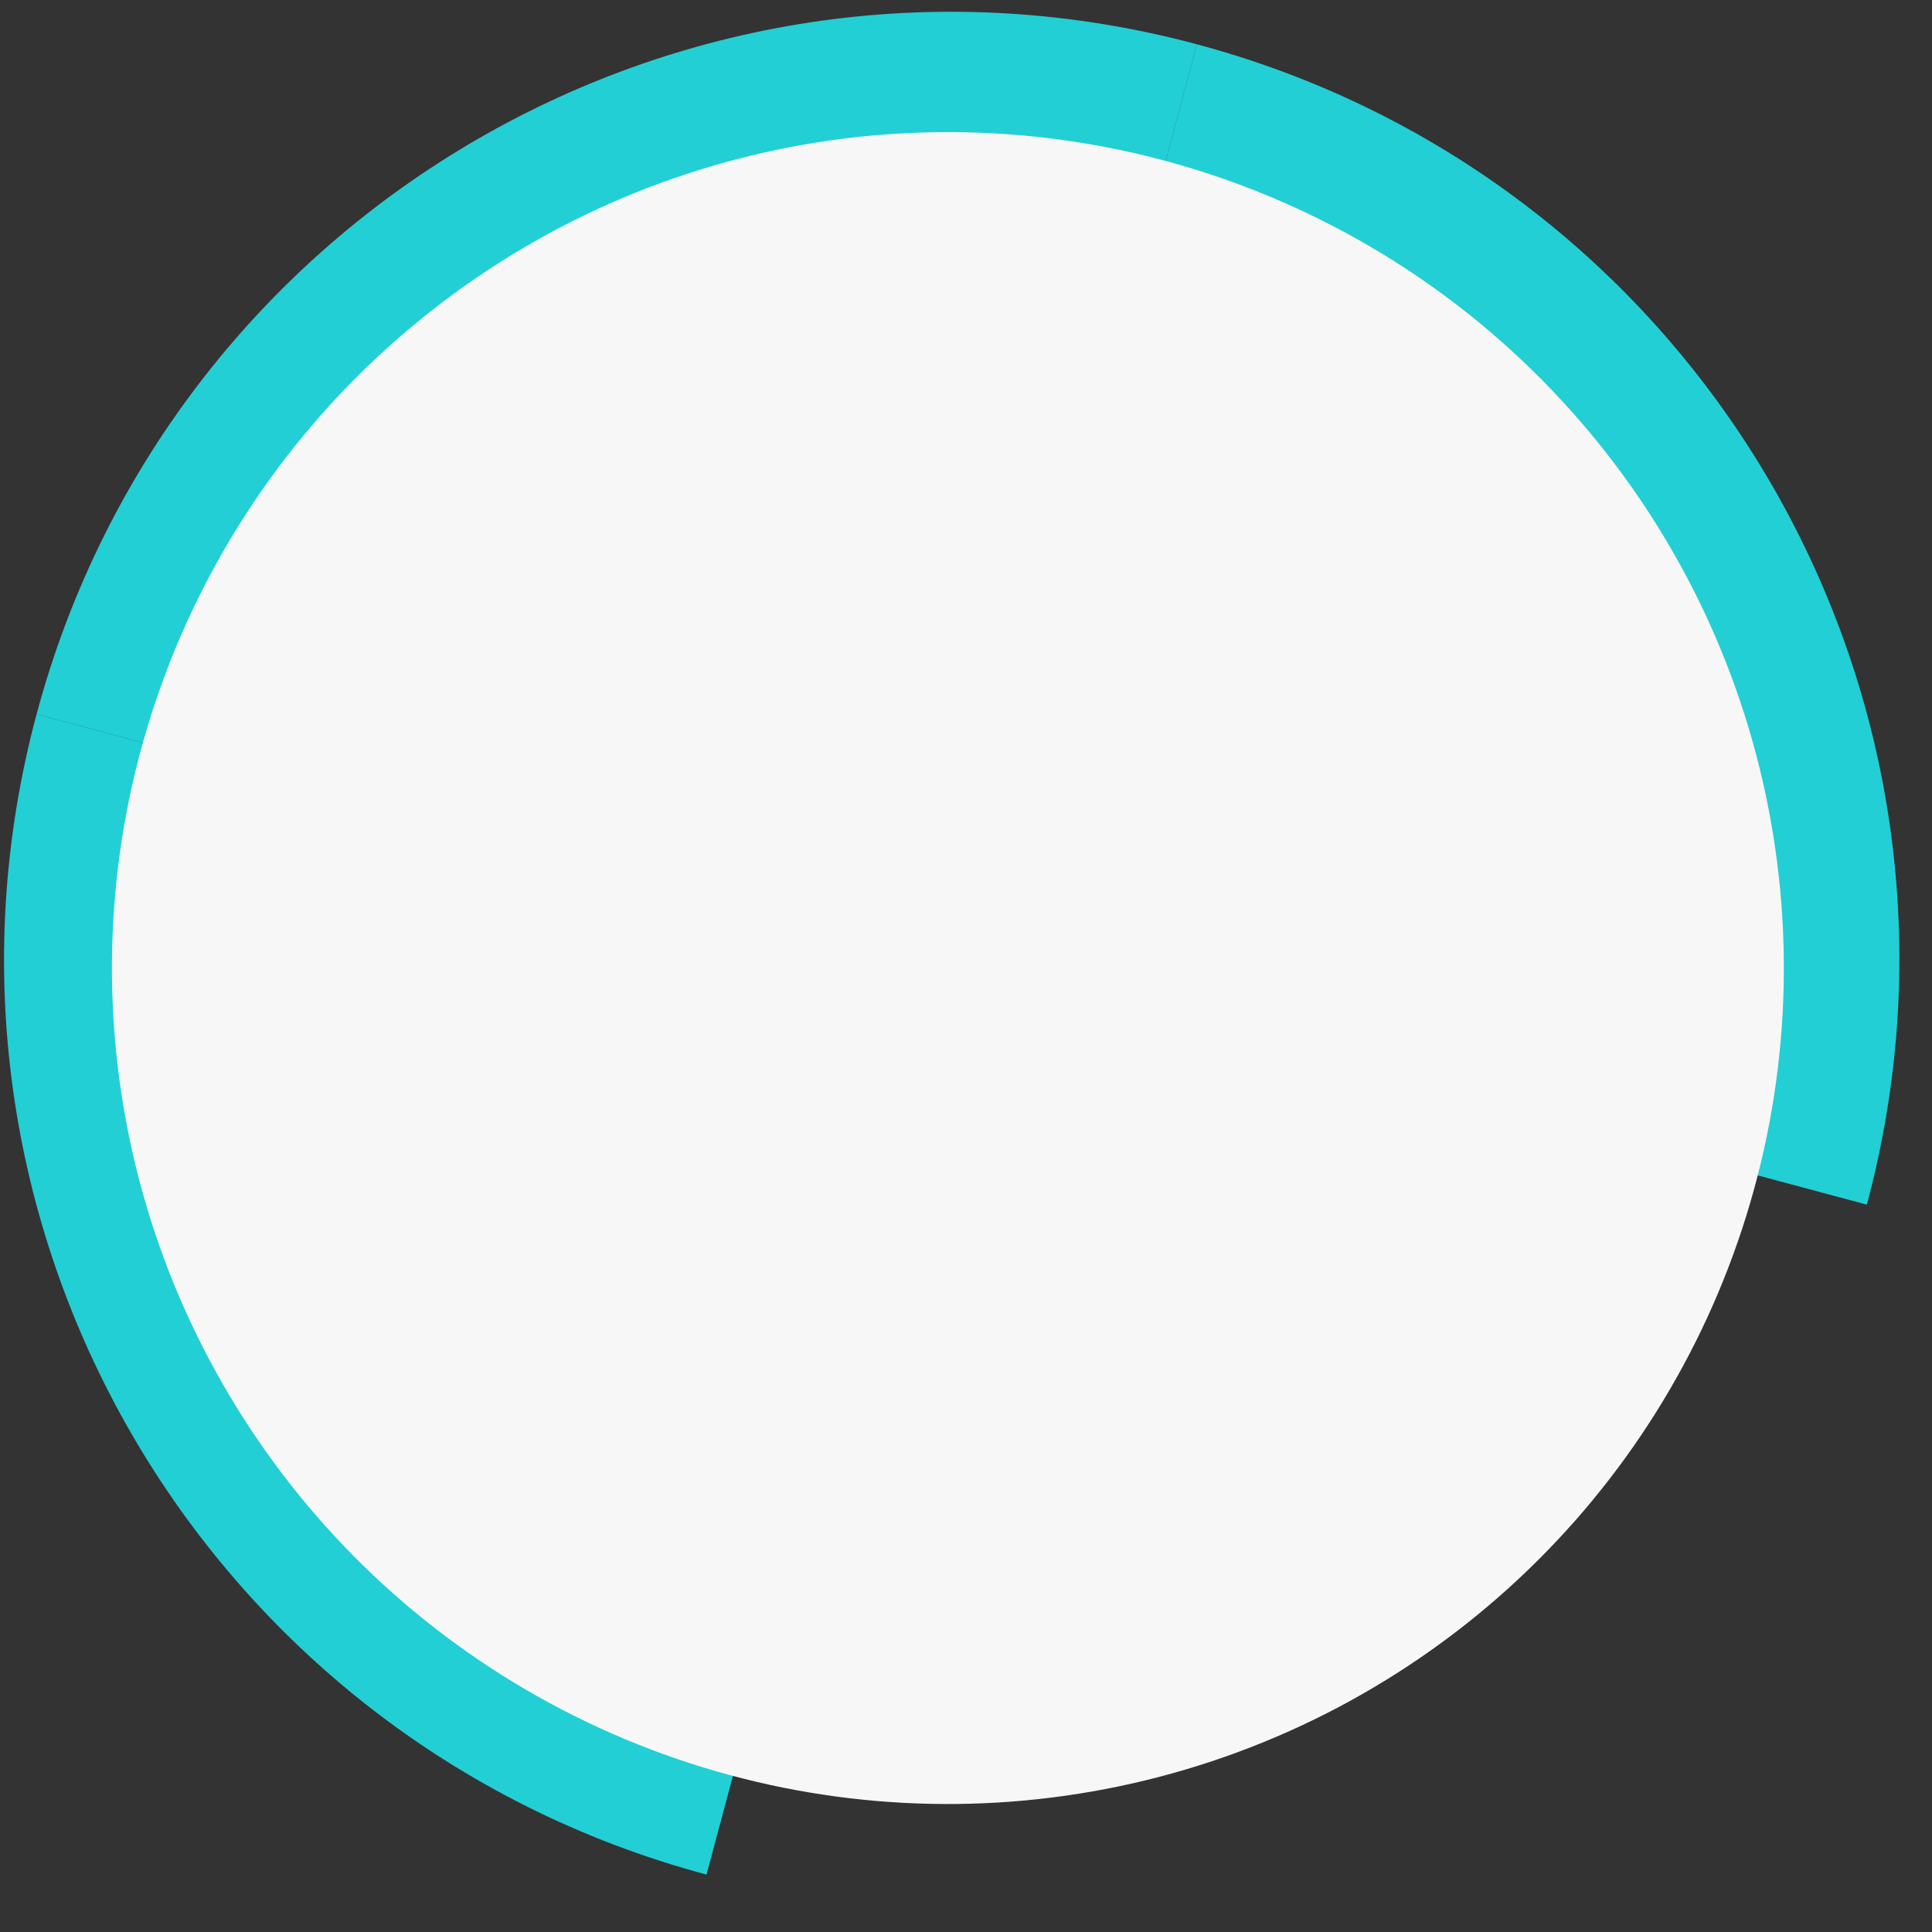 <svg width="156" height="156" viewBox="0 0 156 156" fill="none" xmlns="http://www.w3.org/2000/svg">
<rect x="0" y="0" width="156" height="156" fill="#333333" stroke="none"/>
<g clip-path="url(#clip0_7599_11784)">
<g clip-path="url(#clip1_7599_11784)">
<path d="M94.963 9.855C132.317 19.864 154.47 58.233 144.461 95.587" stroke="#22CFD5" stroke-width="13"/>
<path d="M9.231 59.353C19.24 21.999 57.609 -0.154 94.963 9.855" stroke="#22CFD5" stroke-width="13"/>
<path d="M58.728 145.085C21.375 135.076 -0.778 96.706 9.231 59.353" stroke="#22CFD5" stroke-width="13"/>
</g>
<circle cx="76.537" cy="78.166" r="67.5" transform="rotate(-124.414 76.537 78.166)" fill="#F7F7F7"/>
</g>
<defs>
<clipPath id="clip0_7599_11784">
<rect width="156" height="156" fill="white"/>
</clipPath>
<clipPath id="clip1_7599_11784">
<rect width="156" height="156" fill="white" transform="translate(132 173) rotate(-165)"/>
</clipPath>
</defs>
</svg>
